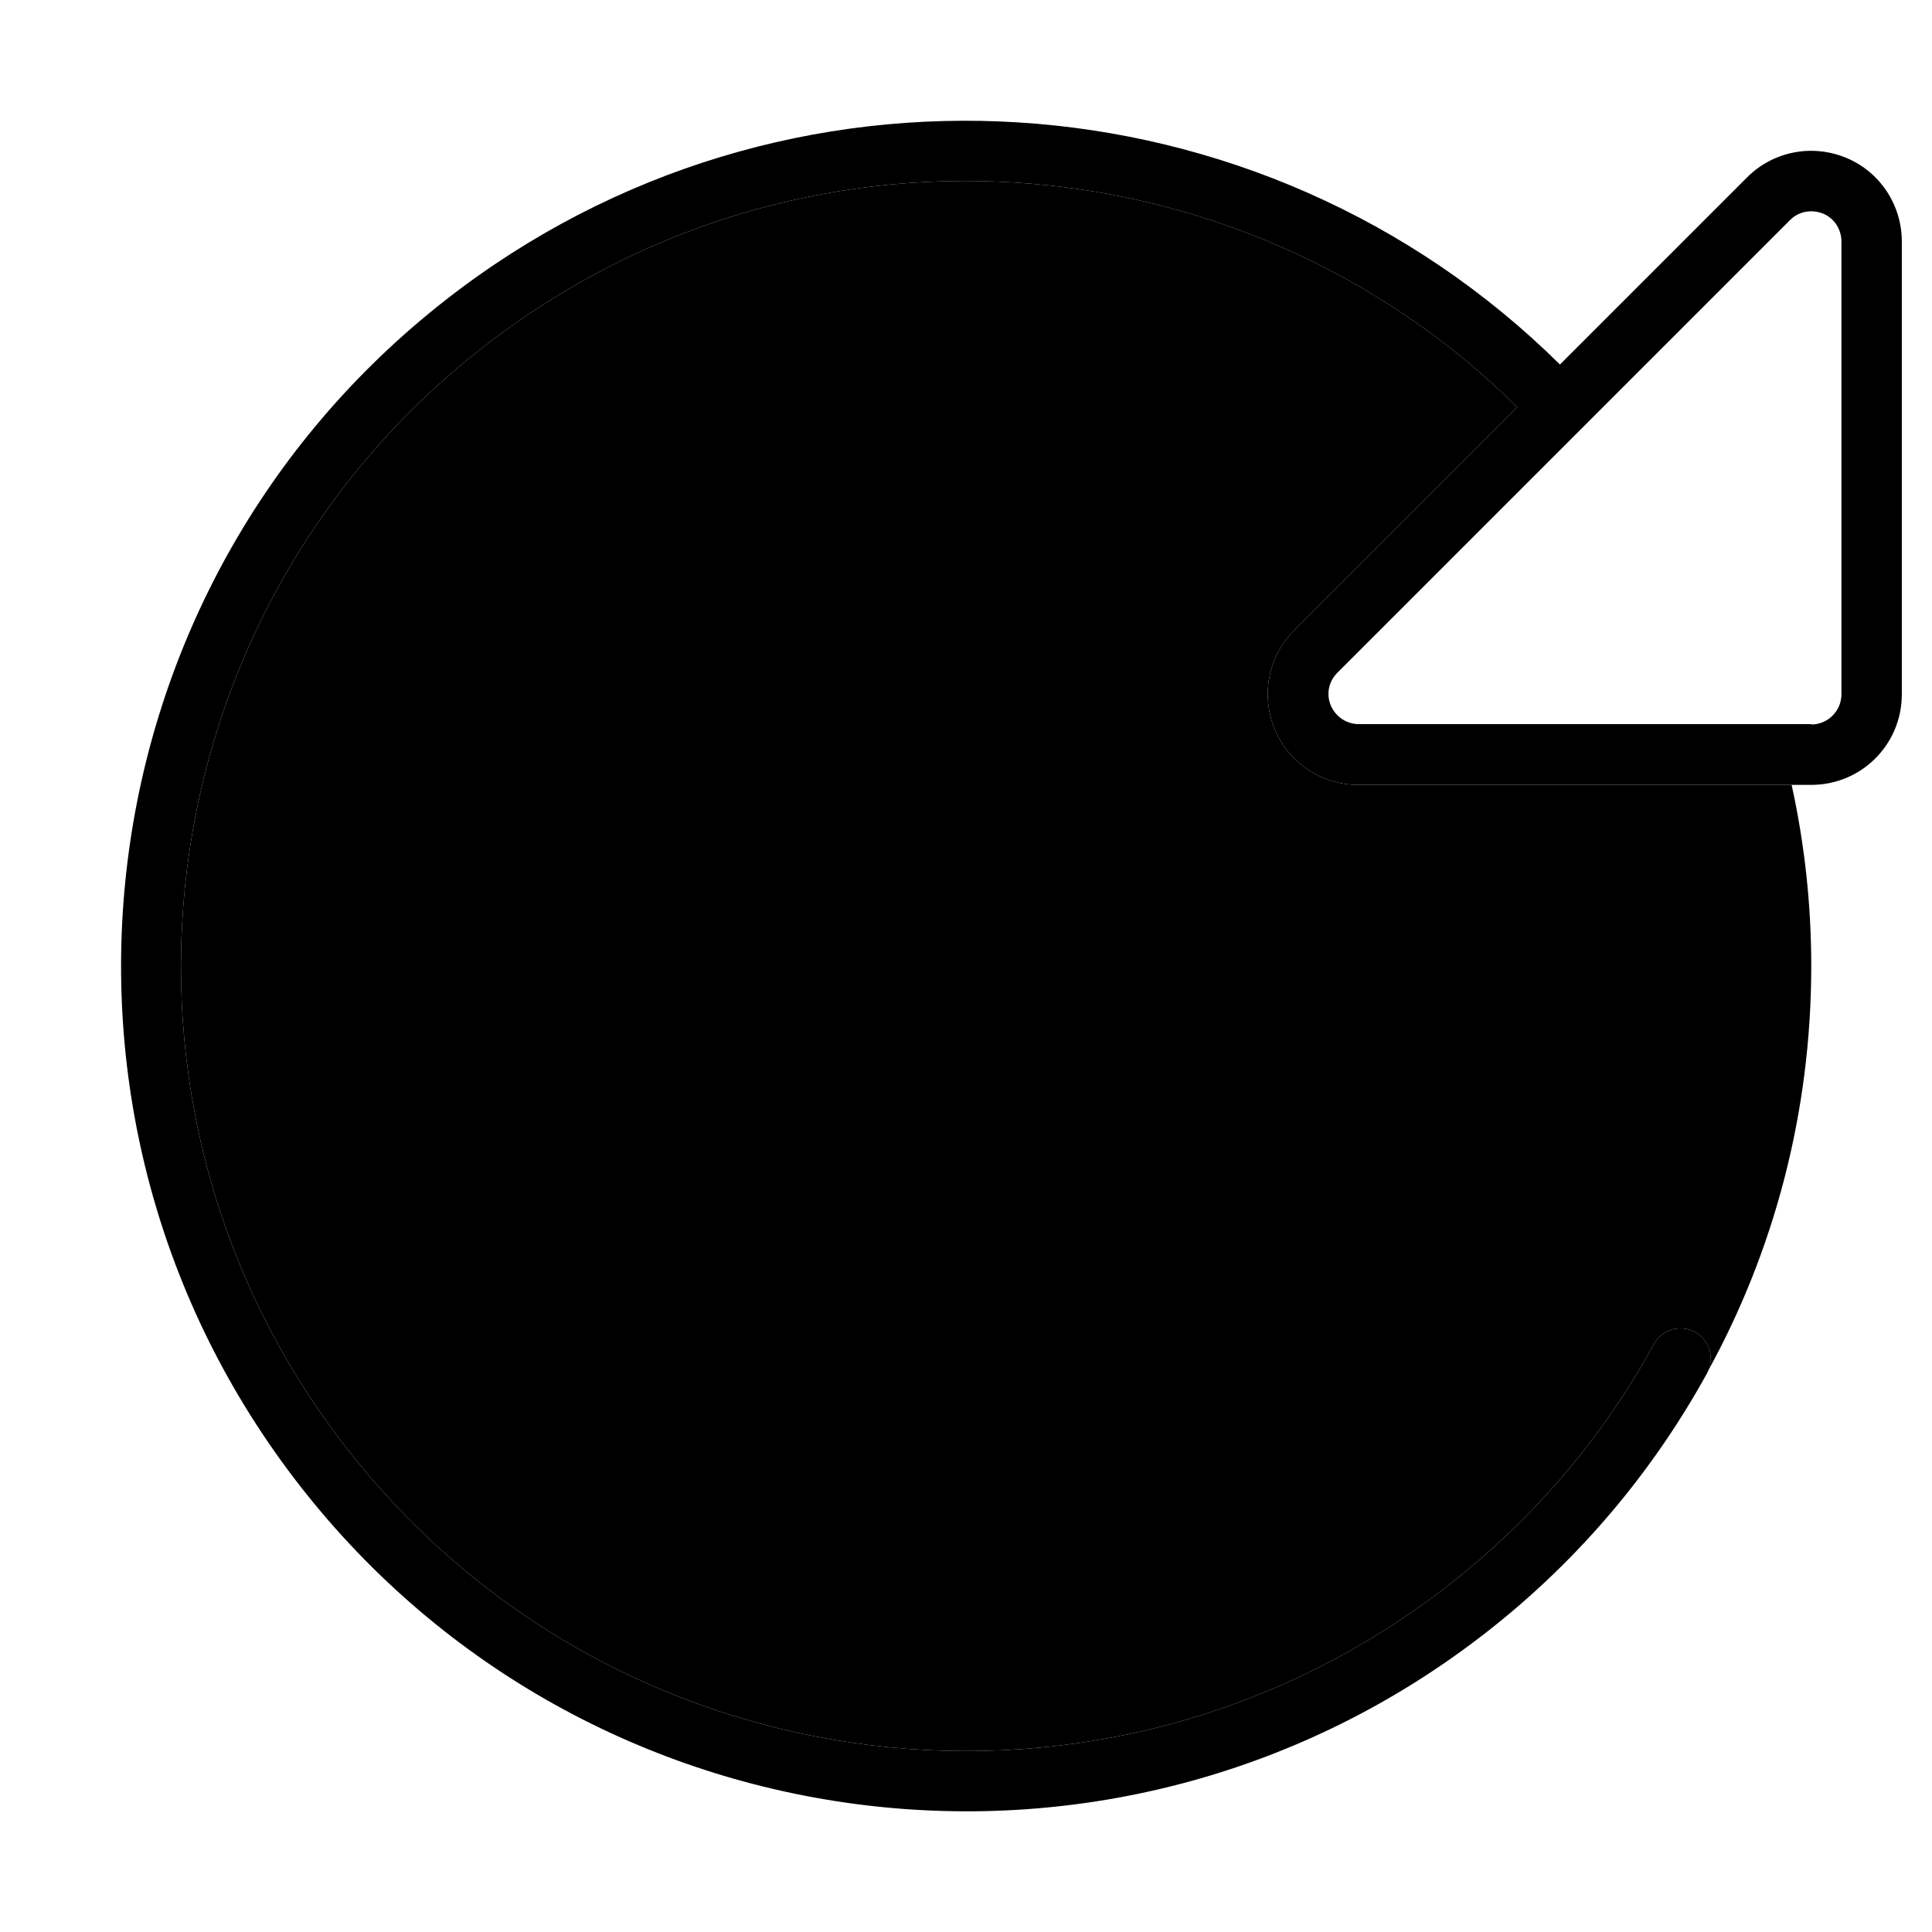<svg xmlns="http://www.w3.org/2000/svg" width="24" height="24" viewBox="0 0 512 512">
    <path class="pr-icon-duotone-secondary" d="M92.1 384.1c70.7 90.5 201.4 106.6 292 35.8c22.9-17.9 41.1-39.7 54.2-63.7c2.1-3.9 7-5.3 10.9-3.2c3.7 2 5.2 6.6 3.4 10.4C470.1 331.6 480 294.9 480 256c0-16.5-1.8-32.5-5.2-48L360 208c-9.7 0-18.5-5.8-22.2-14.8s-1.7-19.3 5.2-26.2l64.7-64.7c-1.9 1.9-3.8 3.8-5.6 5.6c-73.3-72.5-190.8-81-274.2-15.8c-90.5 70.7-106.6 201.4-35.8 292z"/>
    <path class="pr-icon-duotone-primary" d="M92.1 384.1c70.7 90.5 201.4 106.6 292 35.8c22.9-17.9 41.1-39.7 54.2-63.7c2.1-3.9 7-5.3 10.9-3.2s5.3 7 3.2 10.9c-14.2 25.8-33.7 49.3-58.4 68.6c-97.5 76.2-238.3 58.9-314.4-38.6S20.6 155.7 118.1 79.5c89.8-70.2 216.4-61 295.3 17.1l-11.3 11.3c-73.3-72.5-190.8-81-274.2-15.8c-90.5 70.7-106.6 201.4-35.8 292zM480 192c4.4 0 8-3.6 8-8l0-120c0-3.2-1.9-6.2-4.9-7.4s-6.4-.6-8.7 1.7l-120 120c-2.3 2.3-3 5.7-1.7 8.7s4.2 4.9 7.4 4.9l120 0zM360 208c-9.7 0-18.5-5.8-22.2-14.8s-1.7-19.3 5.2-26.2L463 47c6.9-6.9 17.2-8.9 26.2-5.2s14.8 12.5 14.8 22.2l0 120c0 13.3-10.7 24-24 24l-120 0z"/>
</svg>